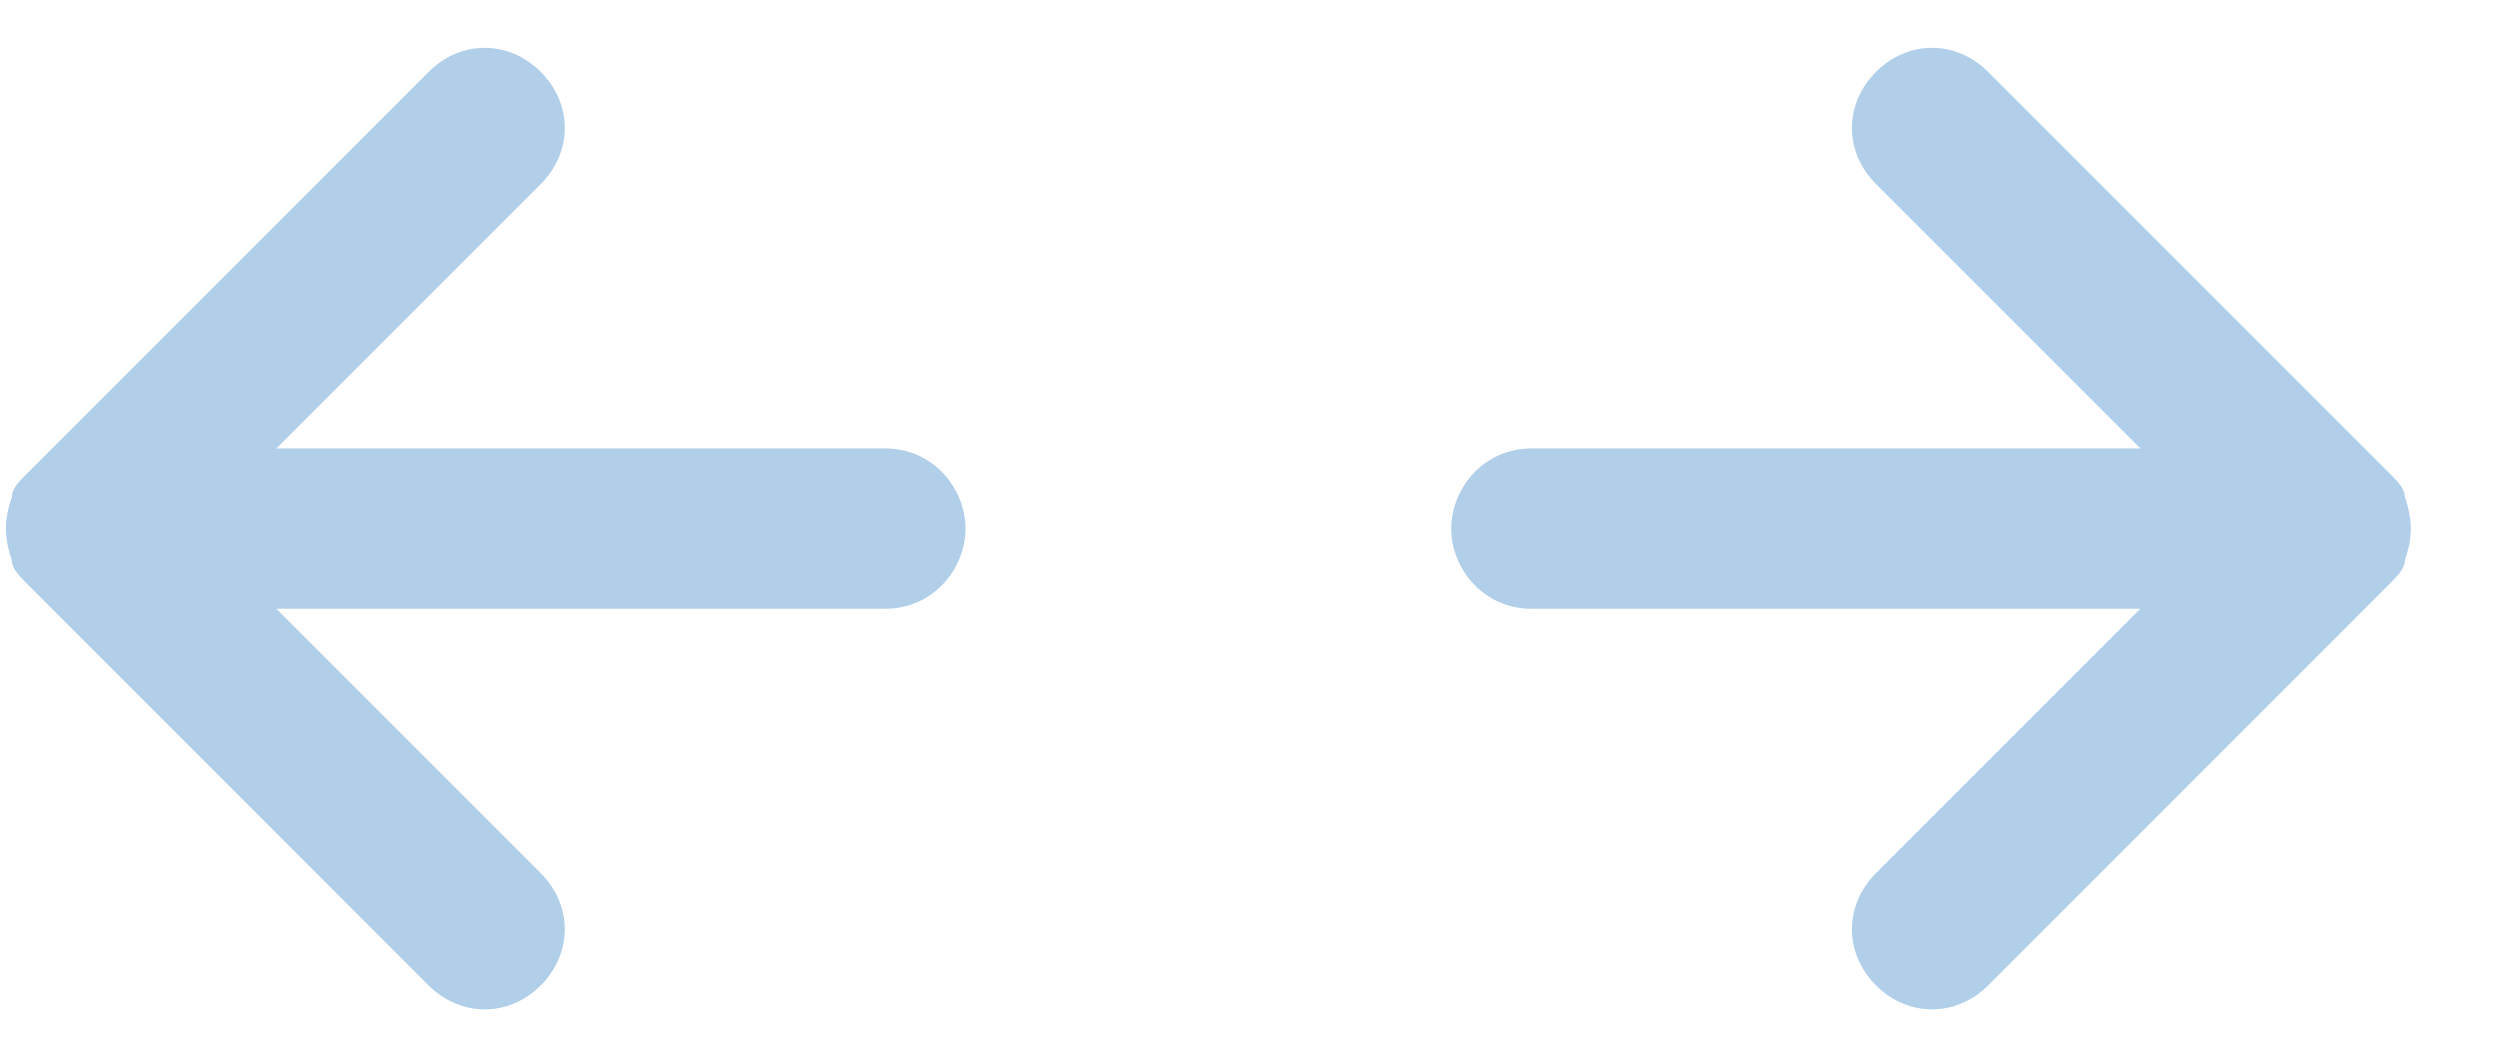 <svg width="26" height="11" viewBox="0 0 26 11" fill="none" xmlns="http://www.w3.org/2000/svg">
<g clip-path="url(#clip0_401_295)">
<path d="M25.01 5.164C25.01 5.081 24.927 4.998 24.843 4.914L20.677 0.748C20.343 0.414 19.843 0.414 19.51 0.748C19.177 1.081 19.177 1.581 19.51 1.914L22.26 4.664H15.927C15.427 4.664 15.093 5.081 15.093 5.498C15.093 5.914 15.427 6.331 15.927 6.331H22.26L19.51 9.081C19.177 9.414 19.177 9.914 19.51 10.248C19.843 10.581 20.343 10.581 20.677 10.248L24.843 6.081C24.927 5.998 25.01 5.914 25.01 5.831C25.093 5.581 25.093 5.414 25.01 5.164Z" fill="#B1CFE9"/>
</g>
<g clip-path="url(#clip1_401_295)">
<path d="M0.124 5.164C0.124 5.081 0.207 4.998 0.291 4.914L4.457 0.748C4.791 0.414 5.291 0.414 5.624 0.748C5.957 1.081 5.957 1.581 5.624 1.914L2.874 4.664H9.207C9.707 4.664 10.041 5.081 10.041 5.498C10.041 5.914 9.707 6.331 9.207 6.331H2.874L5.624 9.081C5.957 9.414 5.957 9.914 5.624 10.248C5.291 10.581 4.791 10.581 4.457 10.248L0.291 6.081C0.207 5.998 0.124 5.914 0.124 5.831C0.041 5.581 0.041 5.414 0.124 5.164Z" fill="#B1CFE9"/>
</g>
<defs>
<clipPath id="clip0_401_295">
<rect width="10" height="10" fill="white" transform="translate(15.093 0.498)"/>
</clipPath>
<clipPath id="clip1_401_295">
<rect width="10" height="10" fill="white" transform="matrix(-1 0 0 1 10.041 0.498)"/>
</clipPath>
</defs>
</svg>
